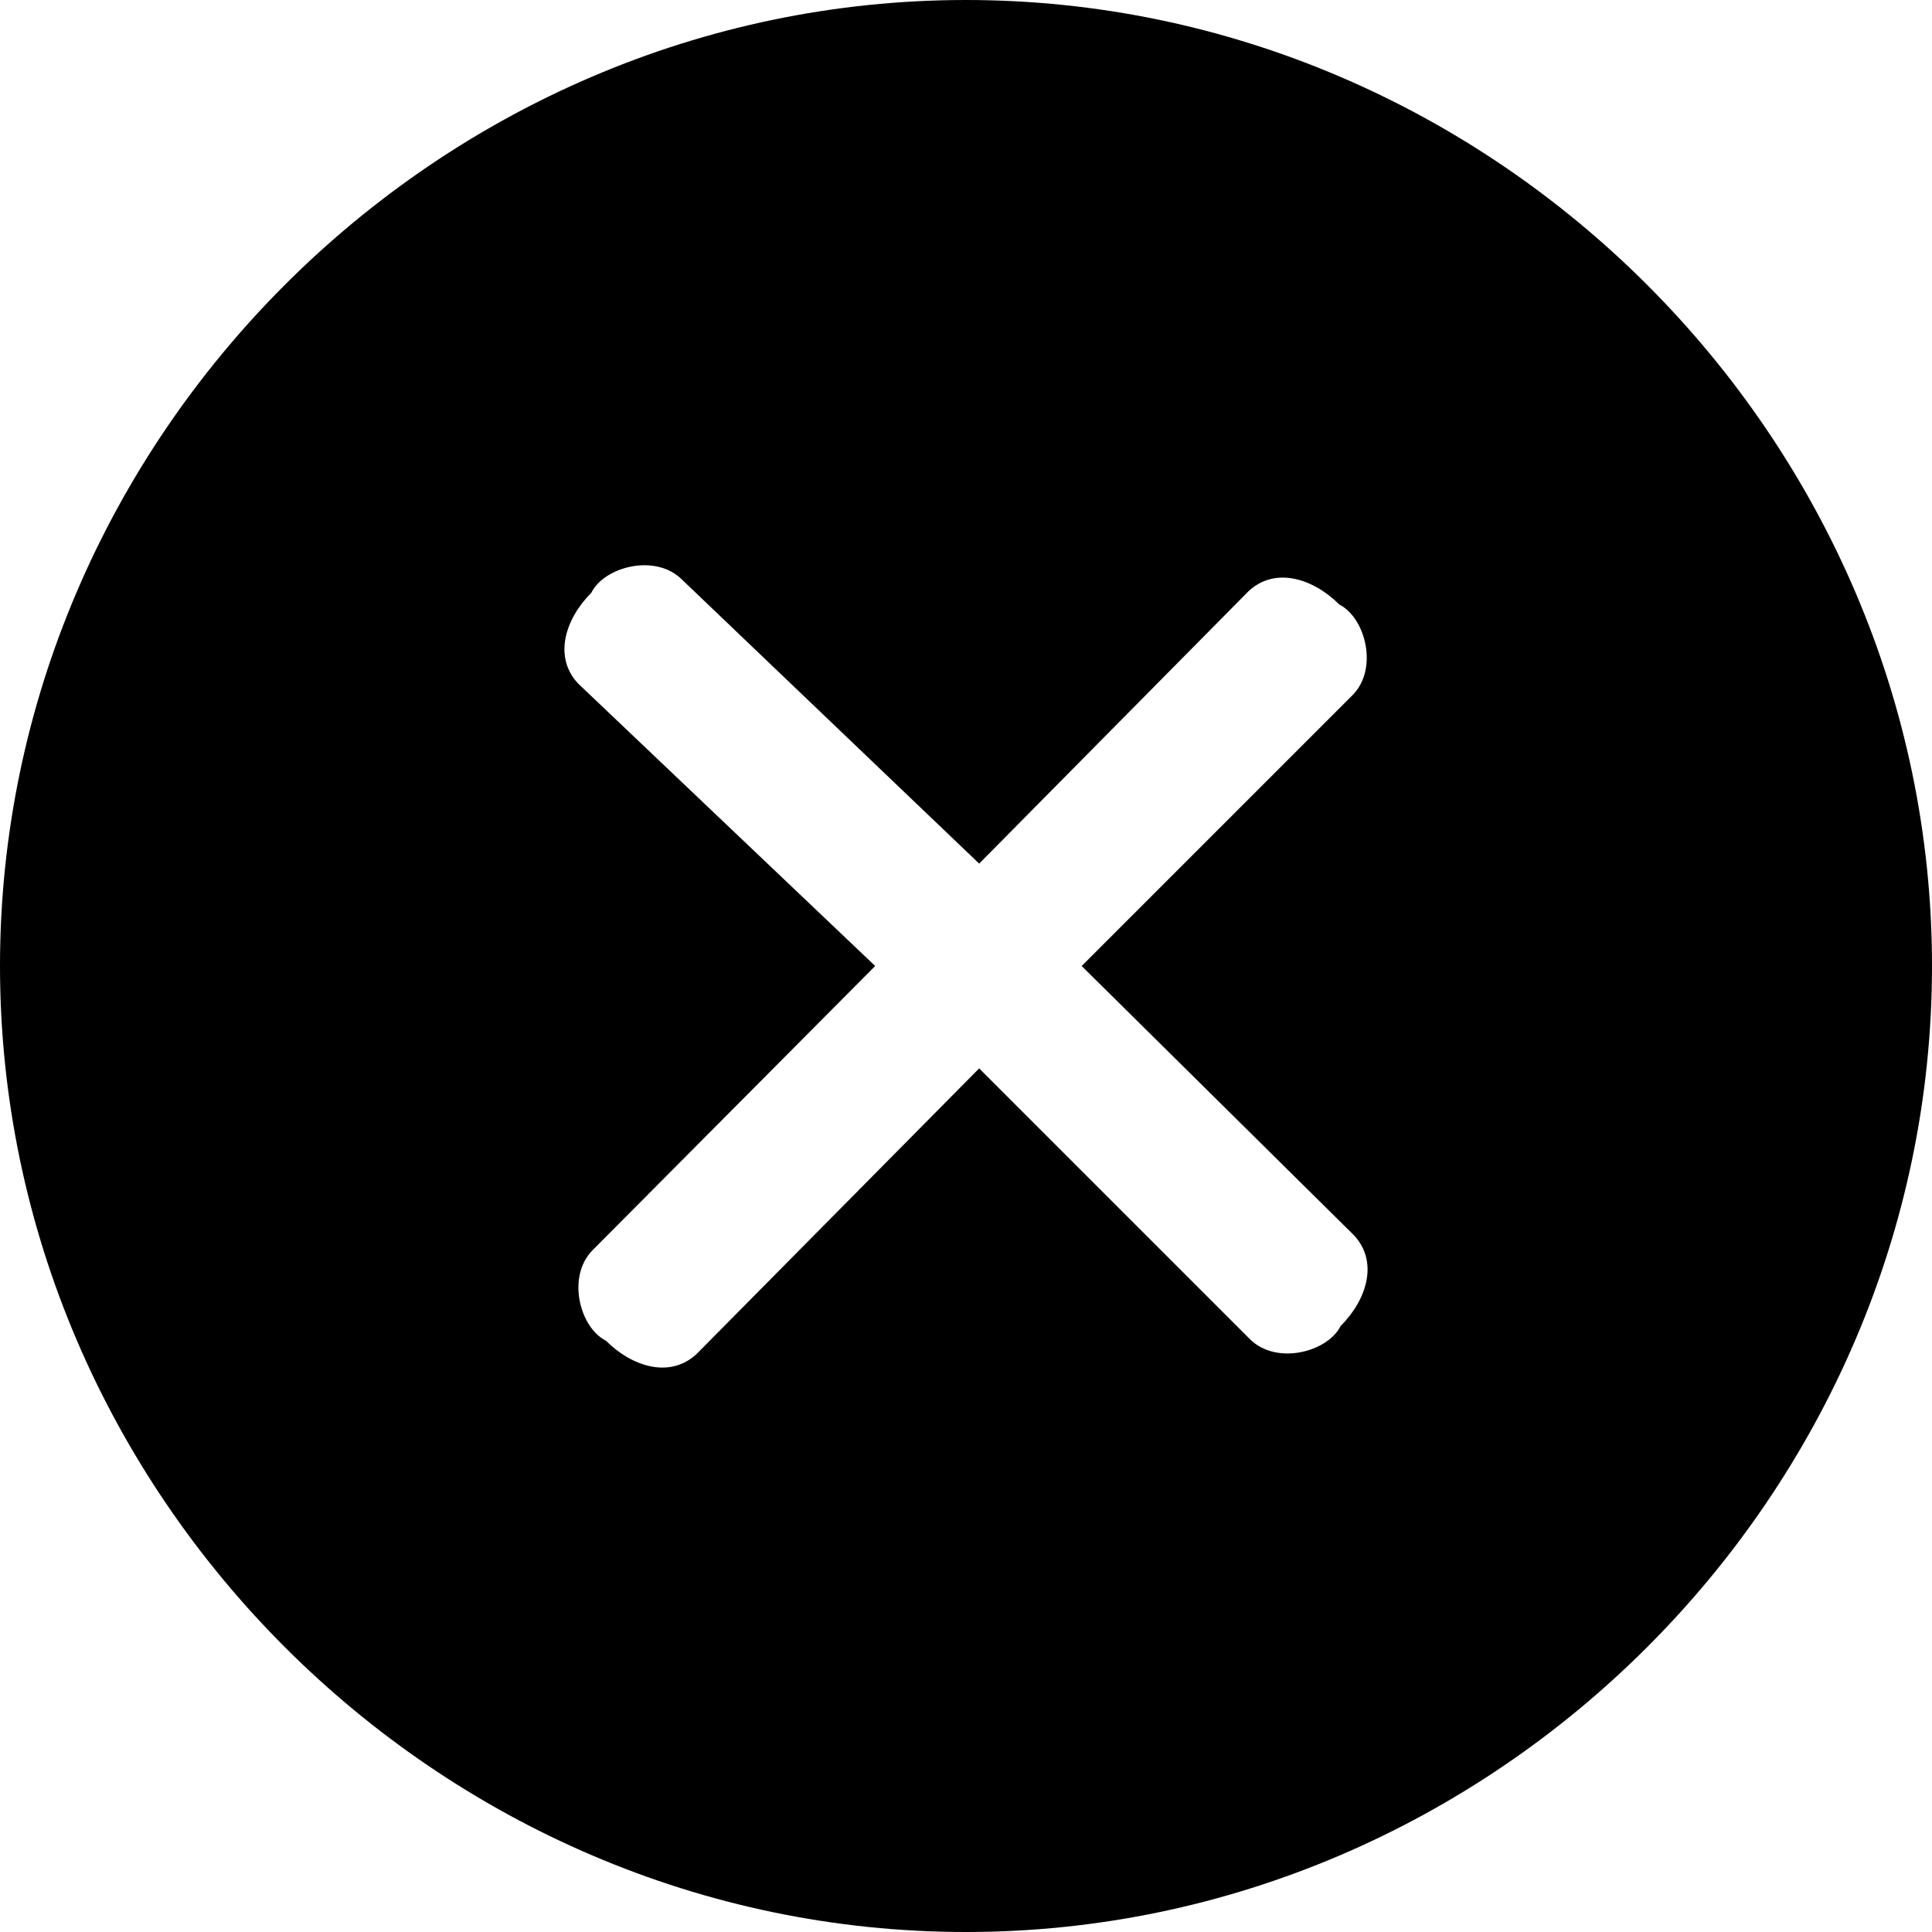 <?xml version="1.0" encoding="iso-8859-1"?>
<!-- Generator: Adobe Illustrator 19.2.1, SVG Export Plug-In . SVG Version: 6.00 Build 0)  -->
<svg version="1.1" id="Layer_1" xmlns="http://www.w3.org/2000/svg" xmlns:xlink="http://www.w3.org/1999/xlink" x="0px" y="0px"
	 viewBox="0 0 16 16" style="enable-background:new 0 0 16 16;" xml:space="preserve">
<path id="X_copy_15" d="M8,16c-4.376,0-8-3.624-8-8s3.624-8,8-8s8,3.624,8,8l0,0C16,12.376,12.376,16,8,16z M11.2,5.758
	c0.218-0.218,0.109-0.642-0.109-0.752l0,0c-0.218-0.218-0.533-0.315-0.752-0.109l-2.23,2.255L5.648,4.8
	C5.43,4.582,5.006,4.691,4.897,4.909l0,0C4.679,5.127,4.582,5.442,4.788,5.661L7.248,8l-2.339,2.352
	C4.691,10.57,4.8,10.994,5.018,11.103l0,0c0.218,0.218,0.533,0.315,0.752,0.109l2.339-2.364l2.242,2.242
	c0.218,0.218,0.642,0.109,0.752-0.109l0,0c0.218-0.218,0.315-0.533,0.109-0.752L8.958,8L11.2,5.758z"/>
</svg>
